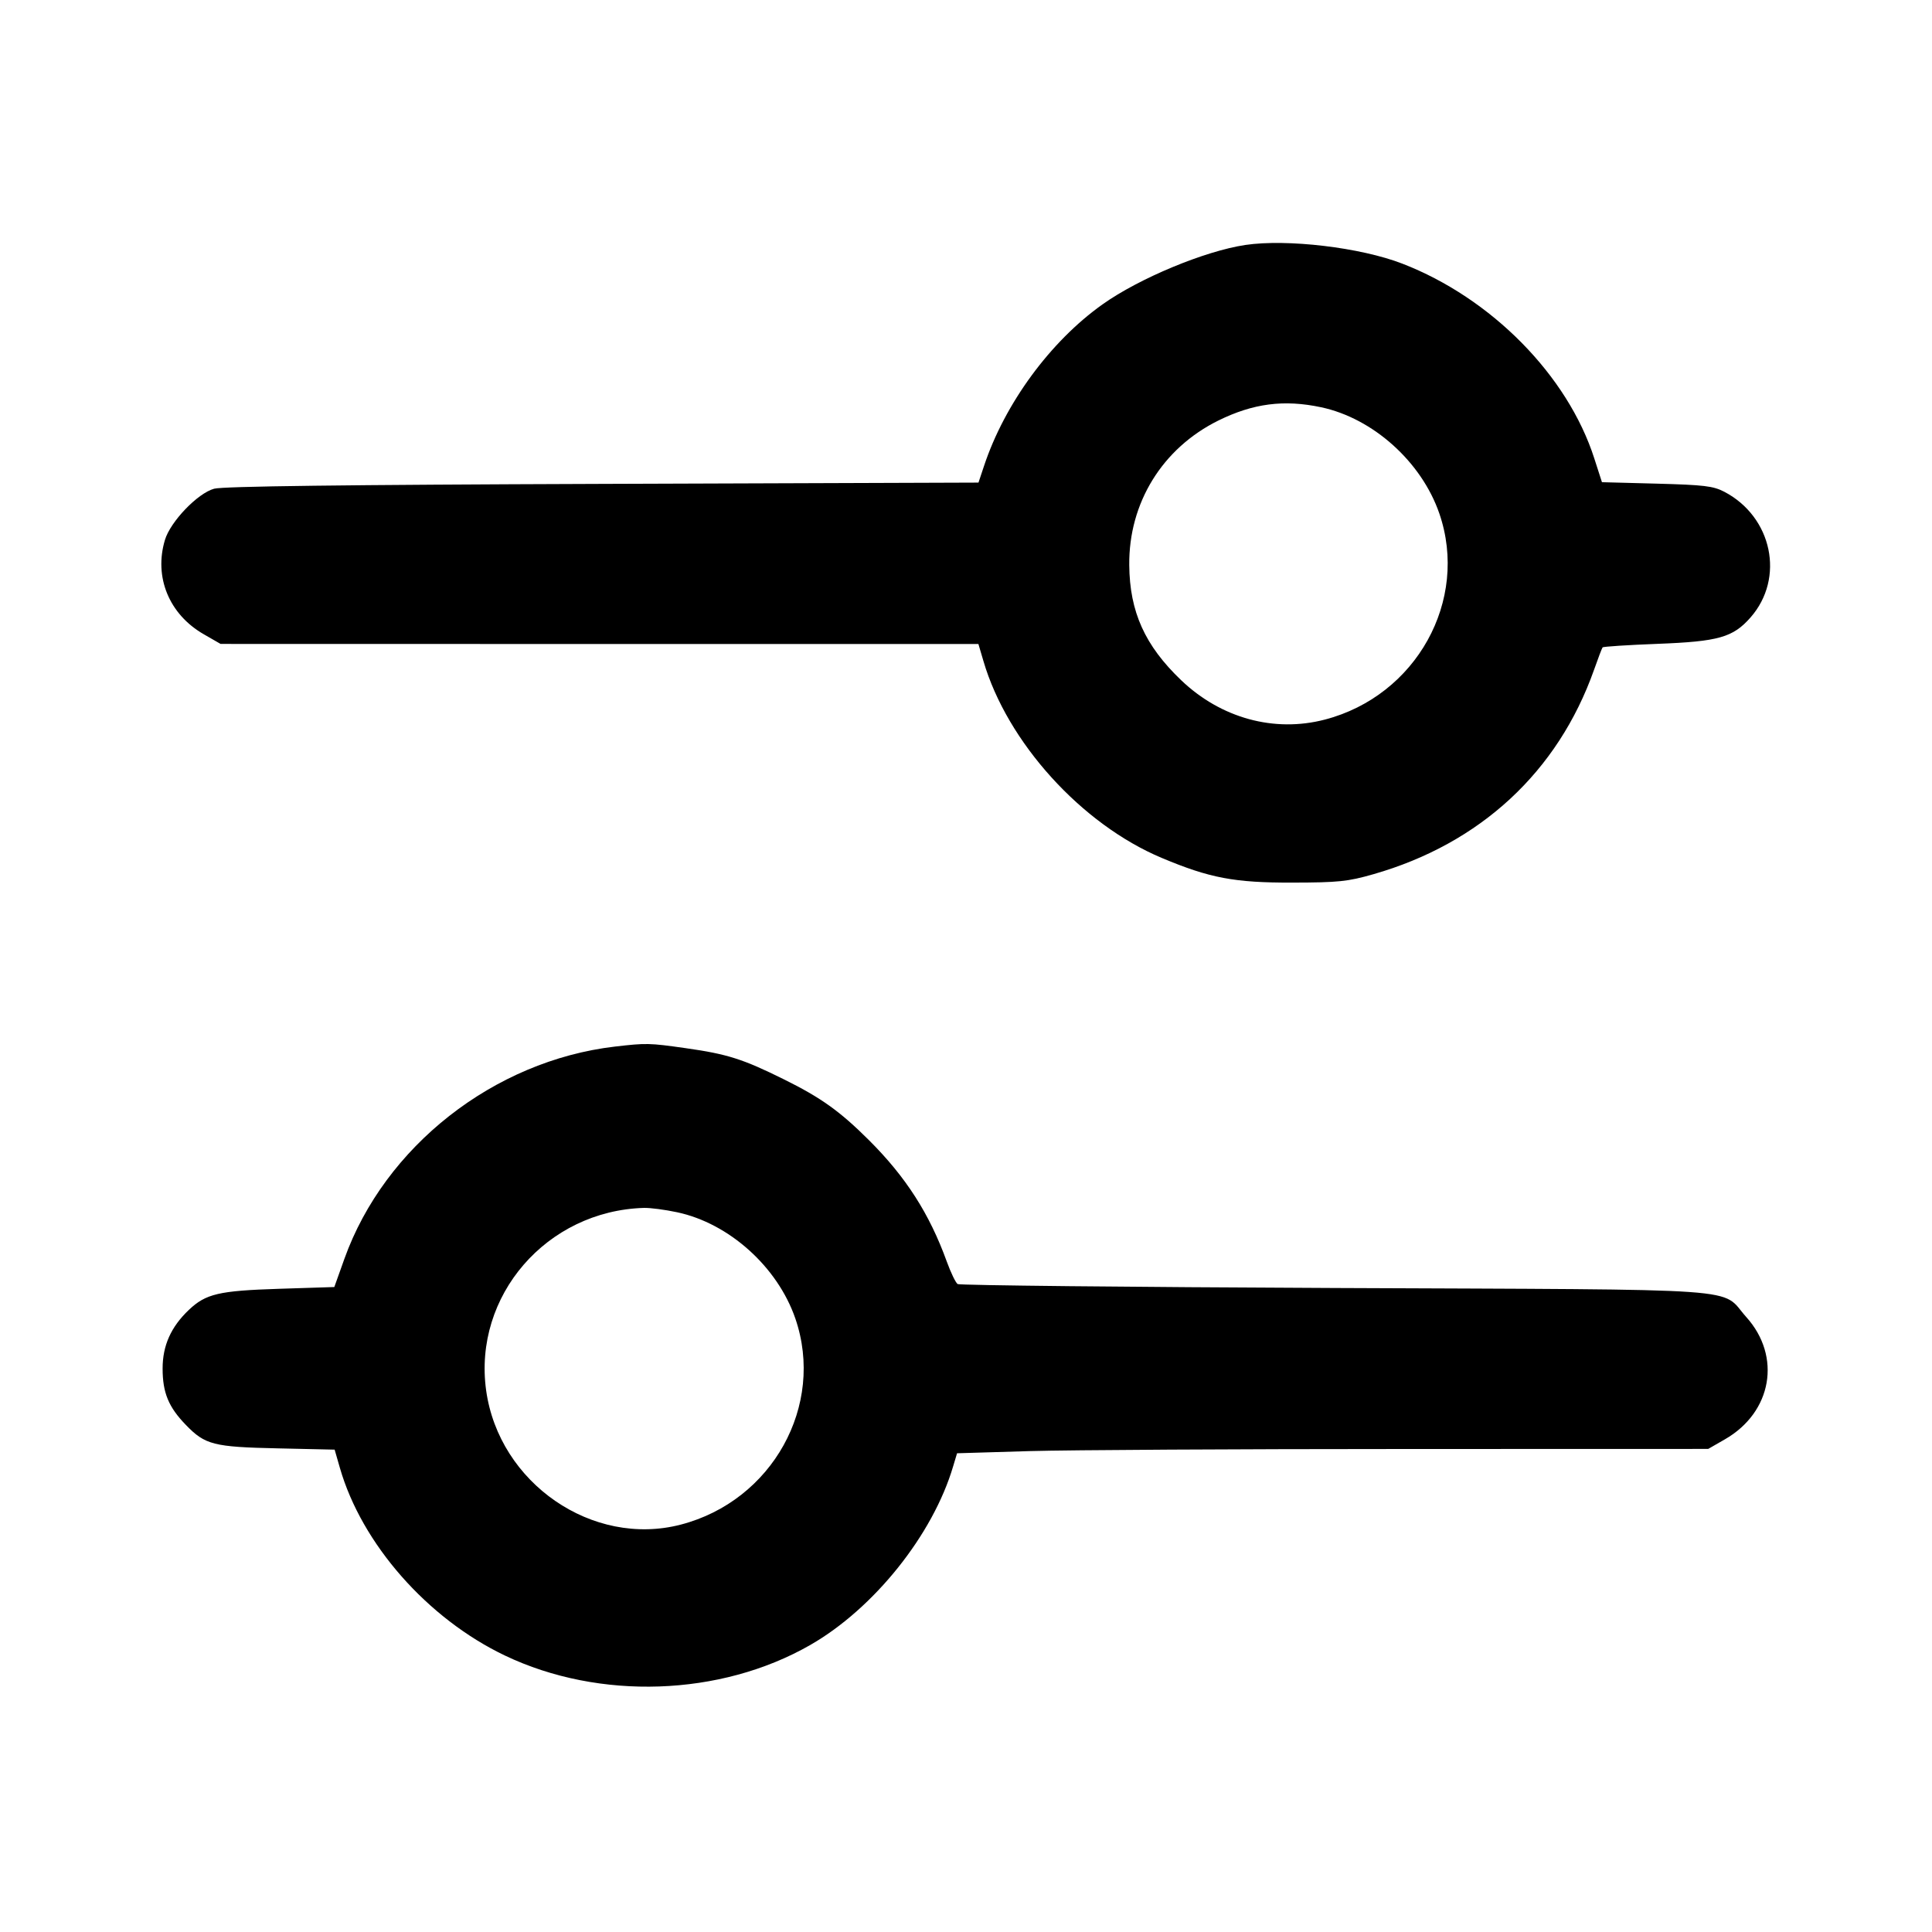 <svg id="icon" height="24" viewBox="0 0 24 24" width="24" xmlns="http://www.w3.org/2000/svg"><path d="M15.470 3.043 C 14.967 3.118,14.151 3.457,13.696 3.781 C 13.047 4.242,12.481 5.014,12.224 5.788 L 12.155 5.995 7.488 6.011 C 4.264 6.022,2.771 6.041,2.660 6.071 C 2.455 6.127,2.117 6.480,2.049 6.707 C 1.910 7.169,2.101 7.633,2.533 7.880 L 2.740 7.999 7.447 8.000 L 12.154 8.000 12.216 8.210 C 12.511 9.220,13.435 10.240,14.433 10.658 C 15.028 10.908,15.335 10.966,16.054 10.964 C 16.626 10.963,16.742 10.951,17.060 10.860 C 18.389 10.480,19.353 9.587,19.802 8.320 C 19.852 8.177,19.900 8.052,19.908 8.042 C 19.917 8.032,20.224 8.012,20.592 7.998 C 21.349 7.969,21.528 7.918,21.746 7.670 C 22.175 7.181,22.016 6.421,21.420 6.109 C 21.281 6.037,21.170 6.024,20.580 6.008 L 19.900 5.990 19.805 5.695 C 19.474 4.664,18.527 3.703,17.420 3.275 C 16.902 3.074,15.989 2.966,15.470 3.043 M16.411 5.059 C 17.056 5.196,17.659 5.737,17.880 6.379 C 18.251 7.459,17.594 8.643,16.458 8.939 C 15.829 9.103,15.167 8.922,14.673 8.450 C 14.223 8.020,14.033 7.601,14.028 7.020 C 14.020 6.248,14.439 5.568,15.135 5.224 C 15.567 5.011,15.950 4.961,16.411 5.059 M7.639 13.001 C 6.135 13.177,4.778 14.242,4.278 15.638 L 4.153 15.988 3.464 16.010 C 2.718 16.034,2.557 16.072,2.346 16.272 C 2.124 16.483,2.020 16.715,2.020 17.000 C 2.020 17.301,2.094 17.480,2.310 17.702 C 2.548 17.948,2.654 17.975,3.448 17.992 L 4.157 18.008 4.222 18.234 C 4.494 19.179,5.309 20.106,6.273 20.566 C 7.445 21.125,8.948 21.074,10.063 20.436 C 10.855 19.983,11.589 19.066,11.840 18.216 L 11.889 18.053 12.791 18.026 C 13.287 18.012,15.387 18.000,17.456 18.000 L 21.220 17.999 21.427 17.880 C 22.013 17.544,22.134 16.851,21.693 16.361 C 21.359 15.989,21.837 16.023,16.580 16.000 C 14.028 15.989,11.920 15.967,11.896 15.951 C 11.872 15.935,11.811 15.809,11.761 15.671 C 11.546 15.077,11.253 14.621,10.796 14.165 C 10.435 13.805,10.199 13.636,9.740 13.409 C 9.228 13.155,9.035 13.094,8.520 13.021 C 8.064 12.956,8.027 12.956,7.639 13.001 M8.411 15.059 C 9.056 15.196,9.659 15.737,9.880 16.379 C 10.251 17.459,9.594 18.643,8.458 18.939 C 7.361 19.225,6.199 18.424,6.039 17.272 C 5.876 16.097,6.791 15.040,8.000 15.005 C 8.077 15.003,8.262 15.027,8.411 15.059 " fill="currentColor" stroke="none" fill-rule="evenodd"></path></svg>